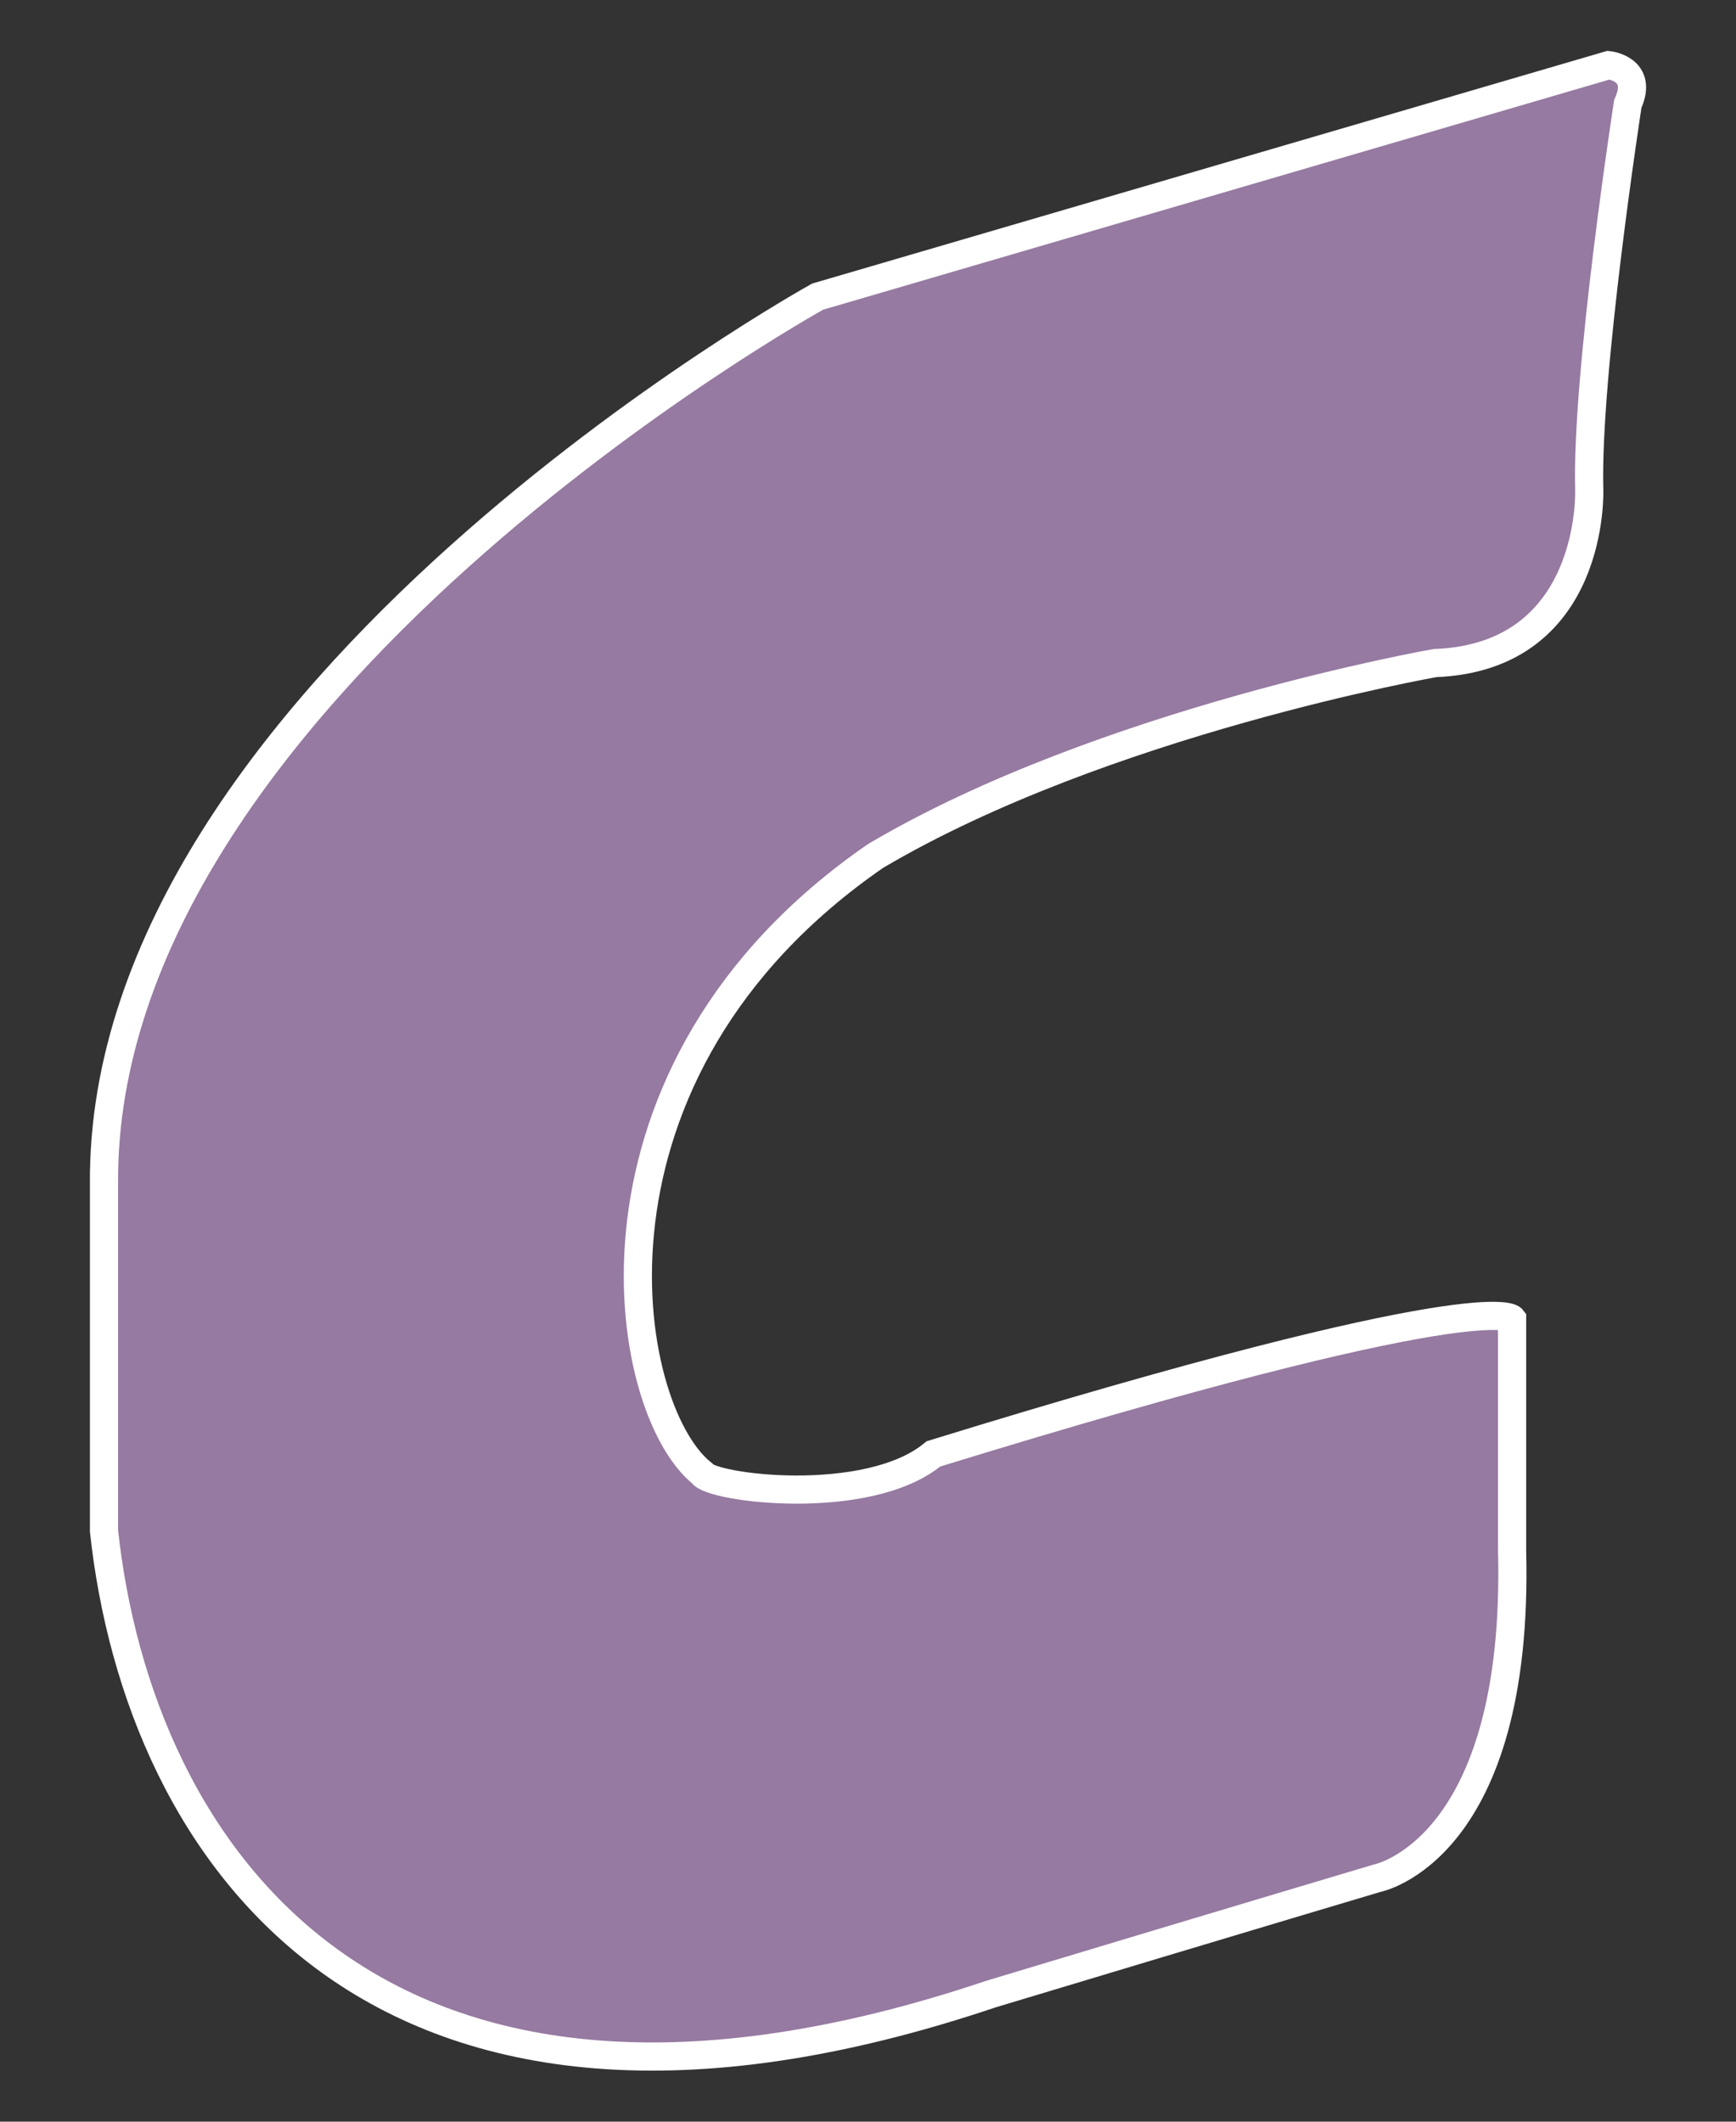<?xml version="1.0" encoding="UTF-8" standalone="no"?>
<!DOCTYPE svg PUBLIC "-//W3C//DTD SVG 1.1//EN" "http://www.w3.org/Graphics/SVG/1.1/DTD/svg11.dtd">
<svg width="100%" height="100%" viewBox="0 0 90 110" version="1.1" xmlns="http://www.w3.org/2000/svg" xmlns:xlink="http://www.w3.org/1999/xlink" xml:space="preserve" xmlns:serif="http://www.serif.com/" style="fill-rule:evenodd;clip-rule:evenodd;stroke-miterlimit:10;">
    <rect x="0" y="0" width="90" height="110" fill="#333333" stroke="none"/>
    <g id="C" transform="matrix(1,0,0,1,-79.608,-222.622)">
        <path d="M163,226L122,238C122,238 84.8,258.578 85,284L85,302C86.8,318.622 99,336.778 131,326C144.2,322.022 151,320 151,320C151,320 158.4,318.578 158,303L158,291C158,291 156.6,289.178 128,298C124.6,300.822 116.4,299.778 116,299C111.8,295.622 108.8,278.178 125,267C136.8,260.022 154,257 154,257C162.333,256.685 162,248 162,248C161.833,242.018 164,228 164,228C164.833,226.185 163,226 163,226Z" style="fill:rgb(150,122,161);stroke:white;stroke-width:1.46px;"/>
    </g>
</svg>
